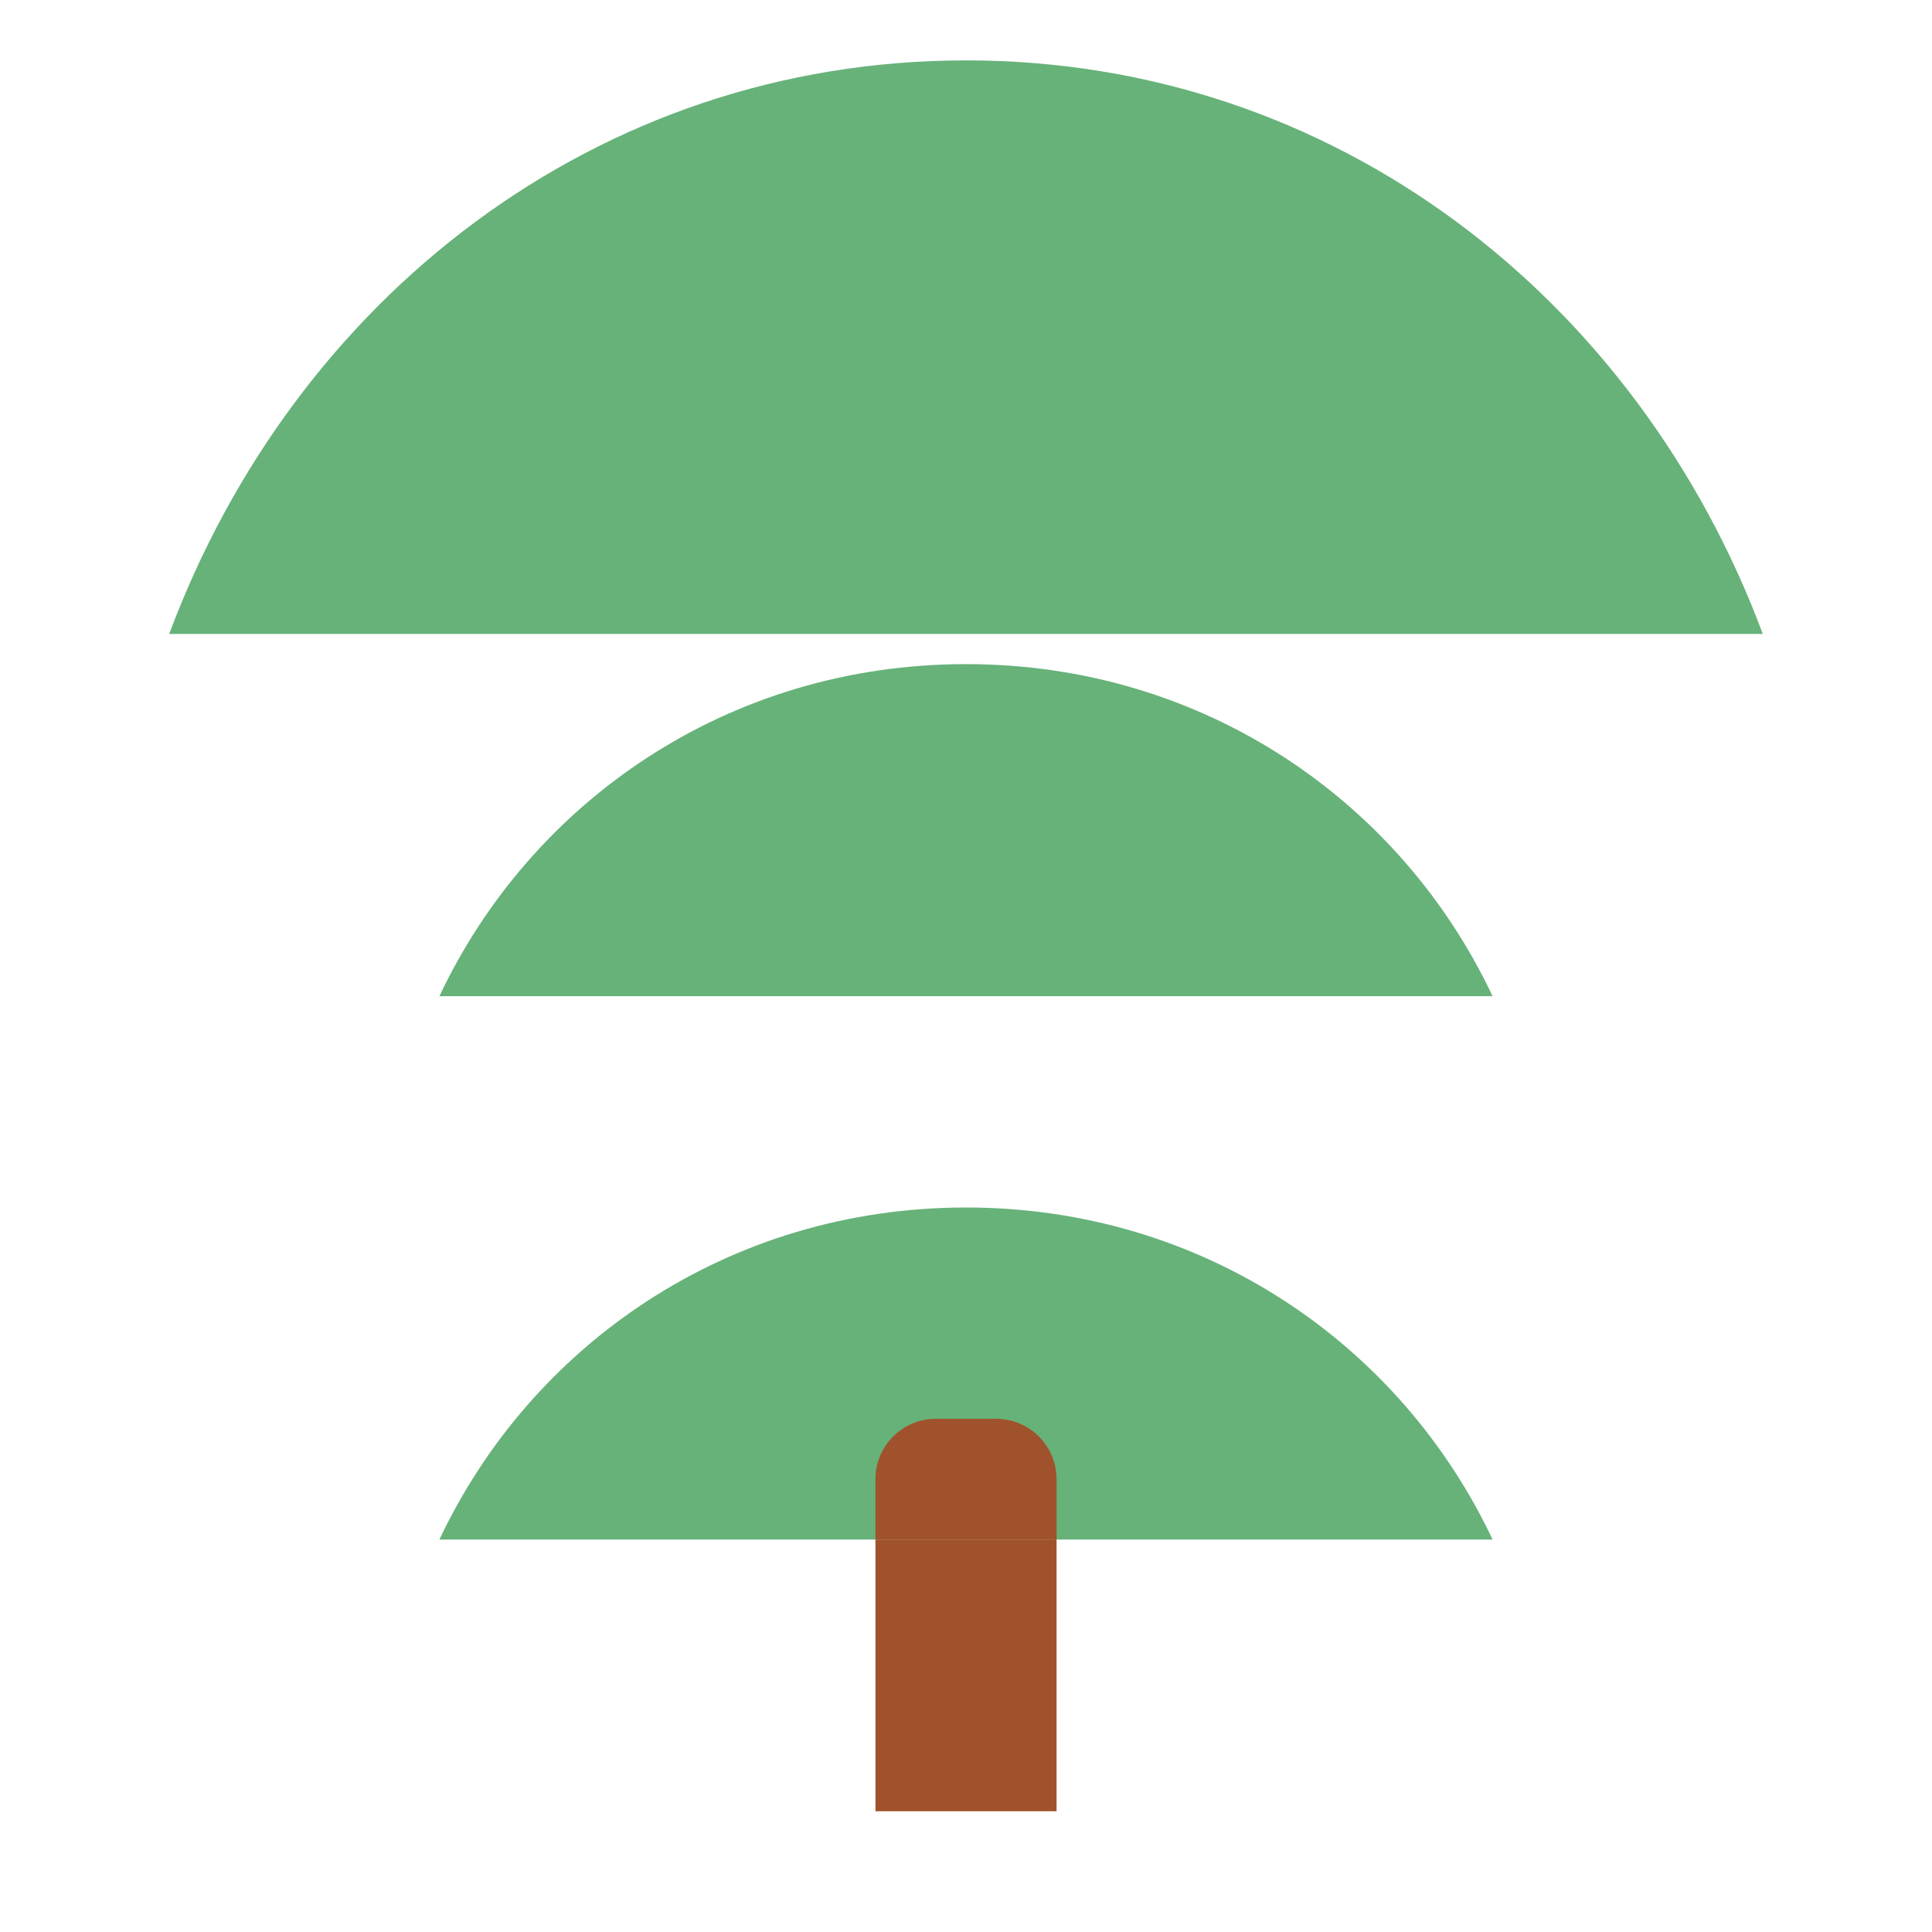 <svg xmlns="http://www.w3.org/2000/svg" viewBox="0 0 64 64" width="64" height="64" aria-hidden="true" role="img" class="iconify iconify--logos">
  <!-- Tree Leaves (Green) -->
  <path d="M32 2C19.729 2 9.736 9.927 5.605 21H58.395C54.264 9.927 44.271 2 32 2Z" fill="#67B279"/>
  <path d="M32 22C24.12 22 17.595 26.556 14.556 33H49.444C46.405 26.556 39.88 22 32 22Z" fill="#67B279"/>
  <path d="M32 40C24.12 40 17.595 44.556 14.556 51H49.444C46.405 44.556 39.88 40 32 40Z" fill="#67B279"/>

  <!-- Tree Trunk (Brown) -->
  <path d="M29 51H35V60H29z" fill="#A0522D"/>
  <path d="M29 49C29 47.895 29.895 47 31 47H33C34.105 47 35 47.895 35 49V51H29V49Z" fill="#A0522D"/>
</svg>
